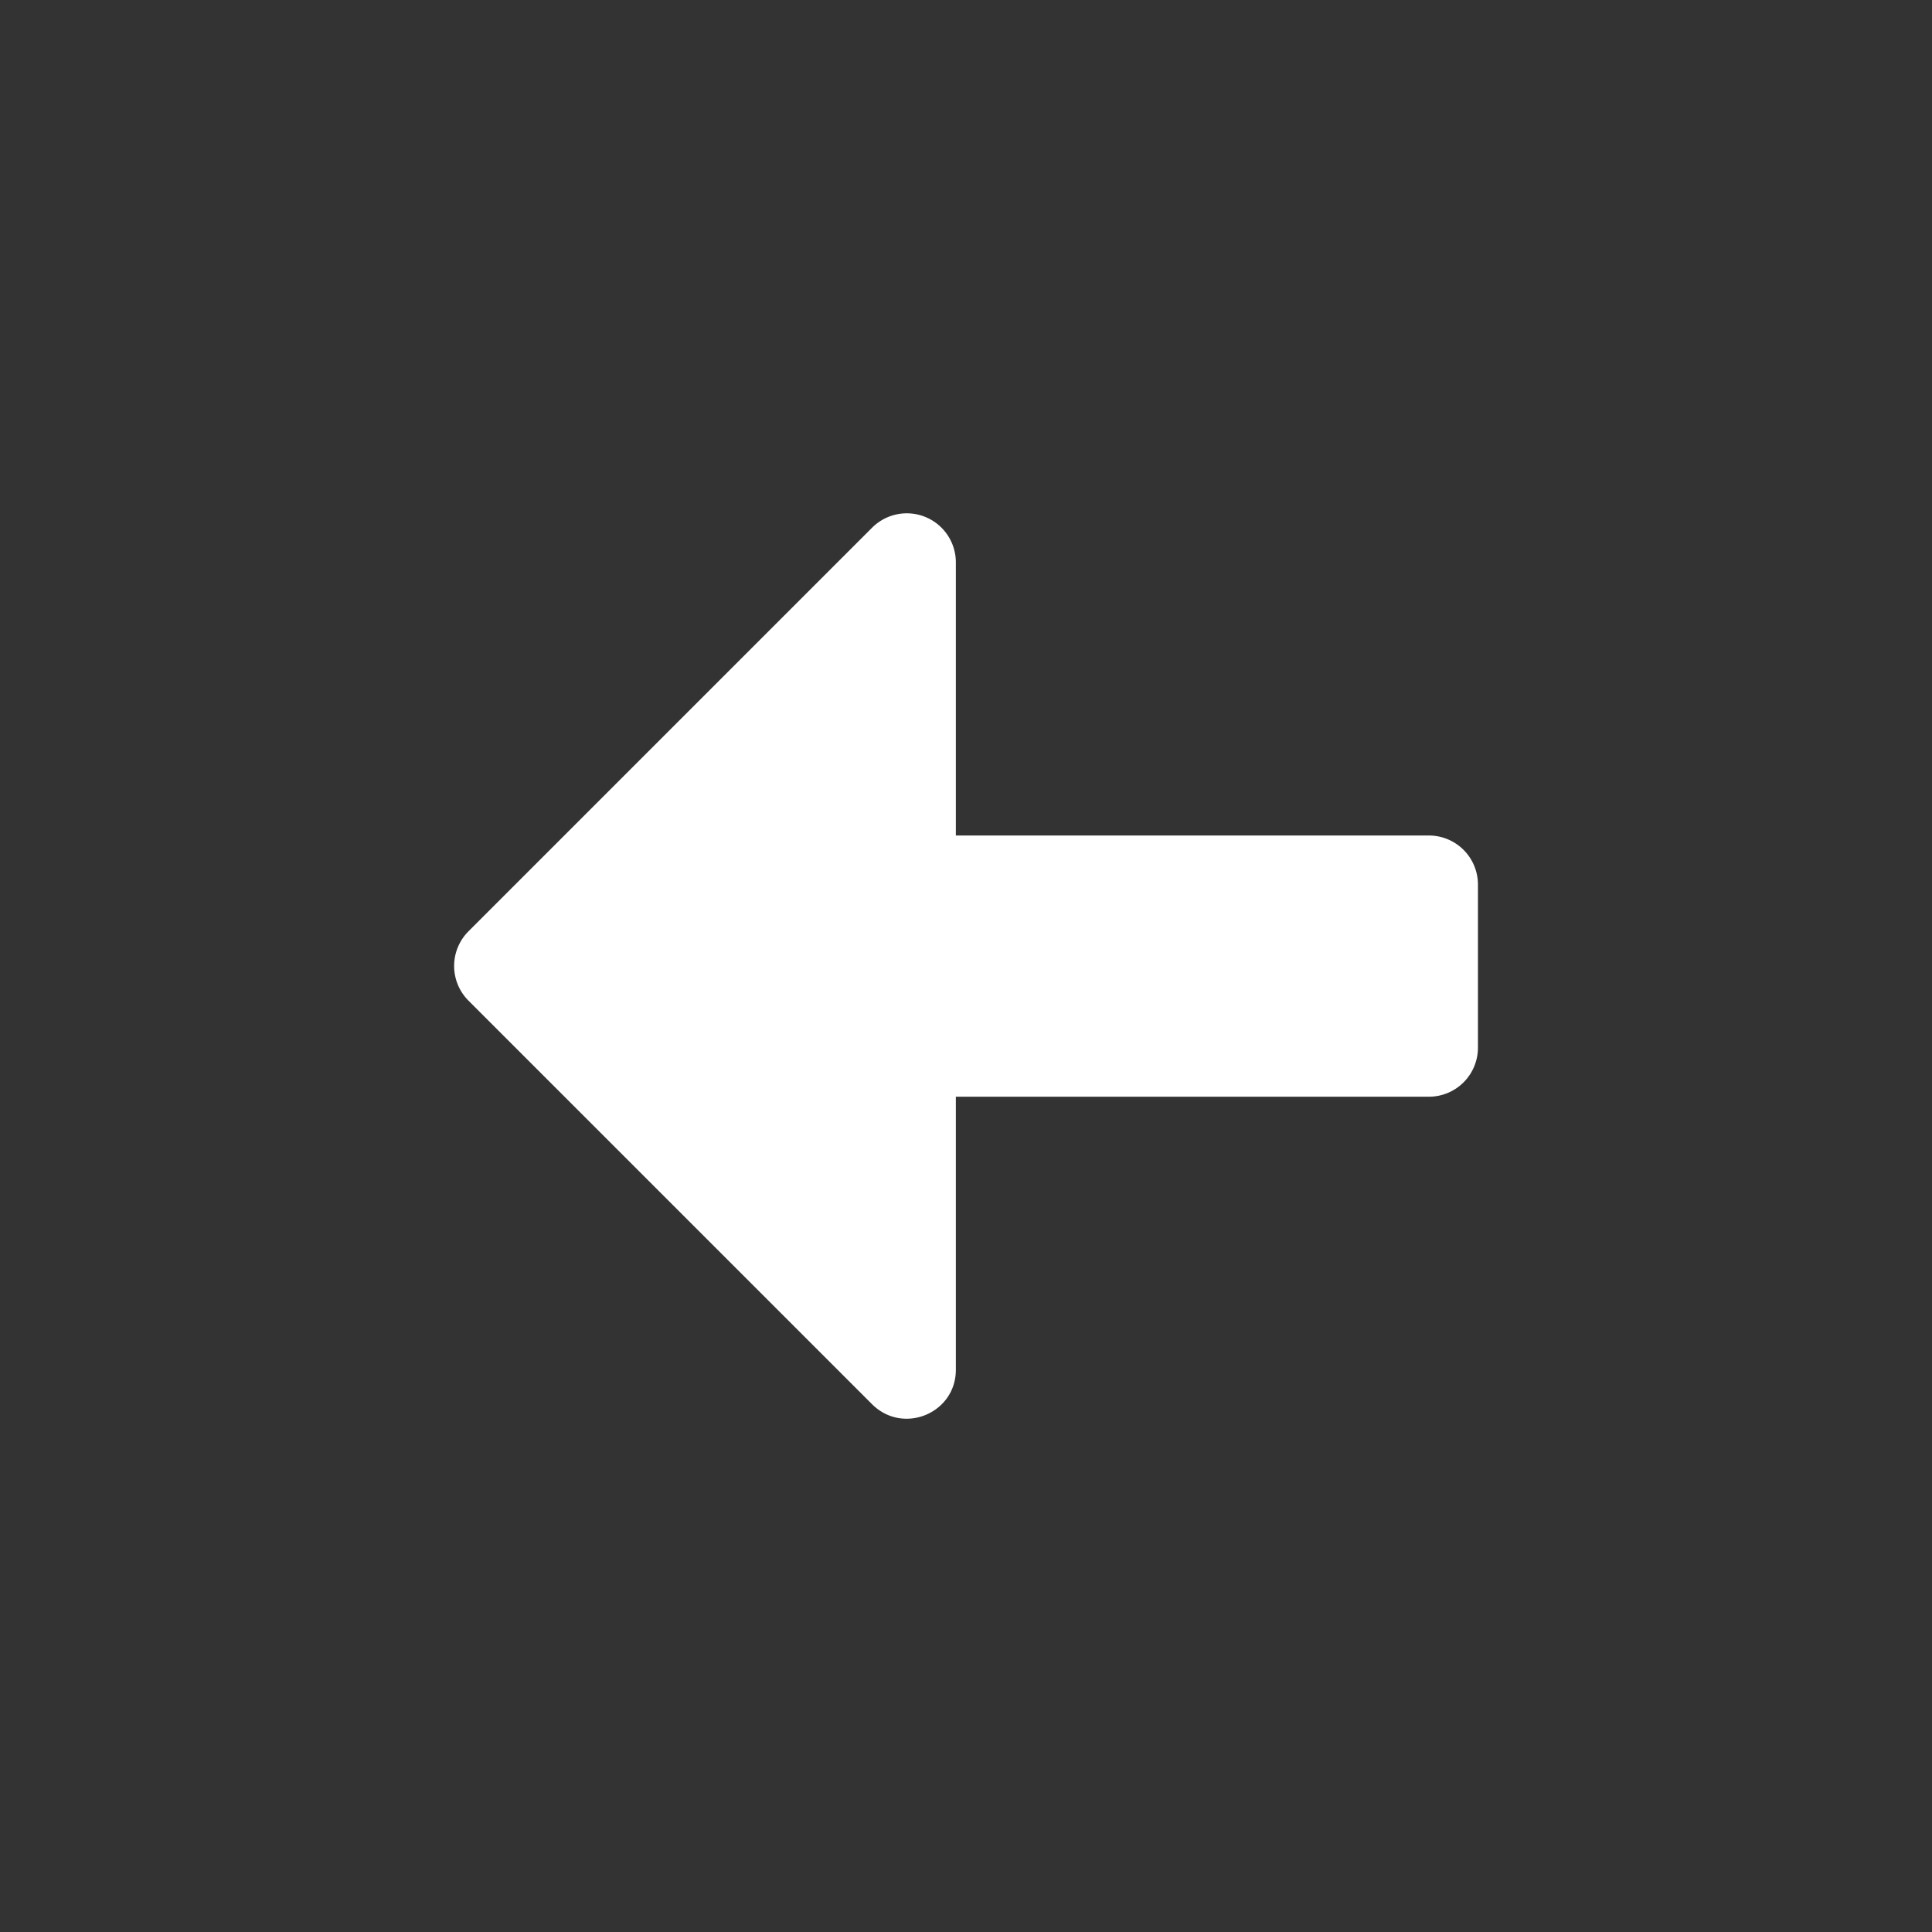 <svg id="Layer_1" data-name="Layer 1" xmlns="http://www.w3.org/2000/svg" viewBox="0 0 512 512"><rect x="0" y="0" width="512" height="512" fill="#333333" stroke="none"/><title>back</title><path d="M391.67,234.41v43.23a13,13,0,0,1-13,13H253.31V363c0,11.56-13.94,17.29-22.16,9.18l-107-107a13,13,0,0,1,0-18.37l107-107A13,13,0,0,1,253.31,149v72.42H378.7A13,13,0,0,1,391.67,234.41Z" style="fill:#fff"/></svg>